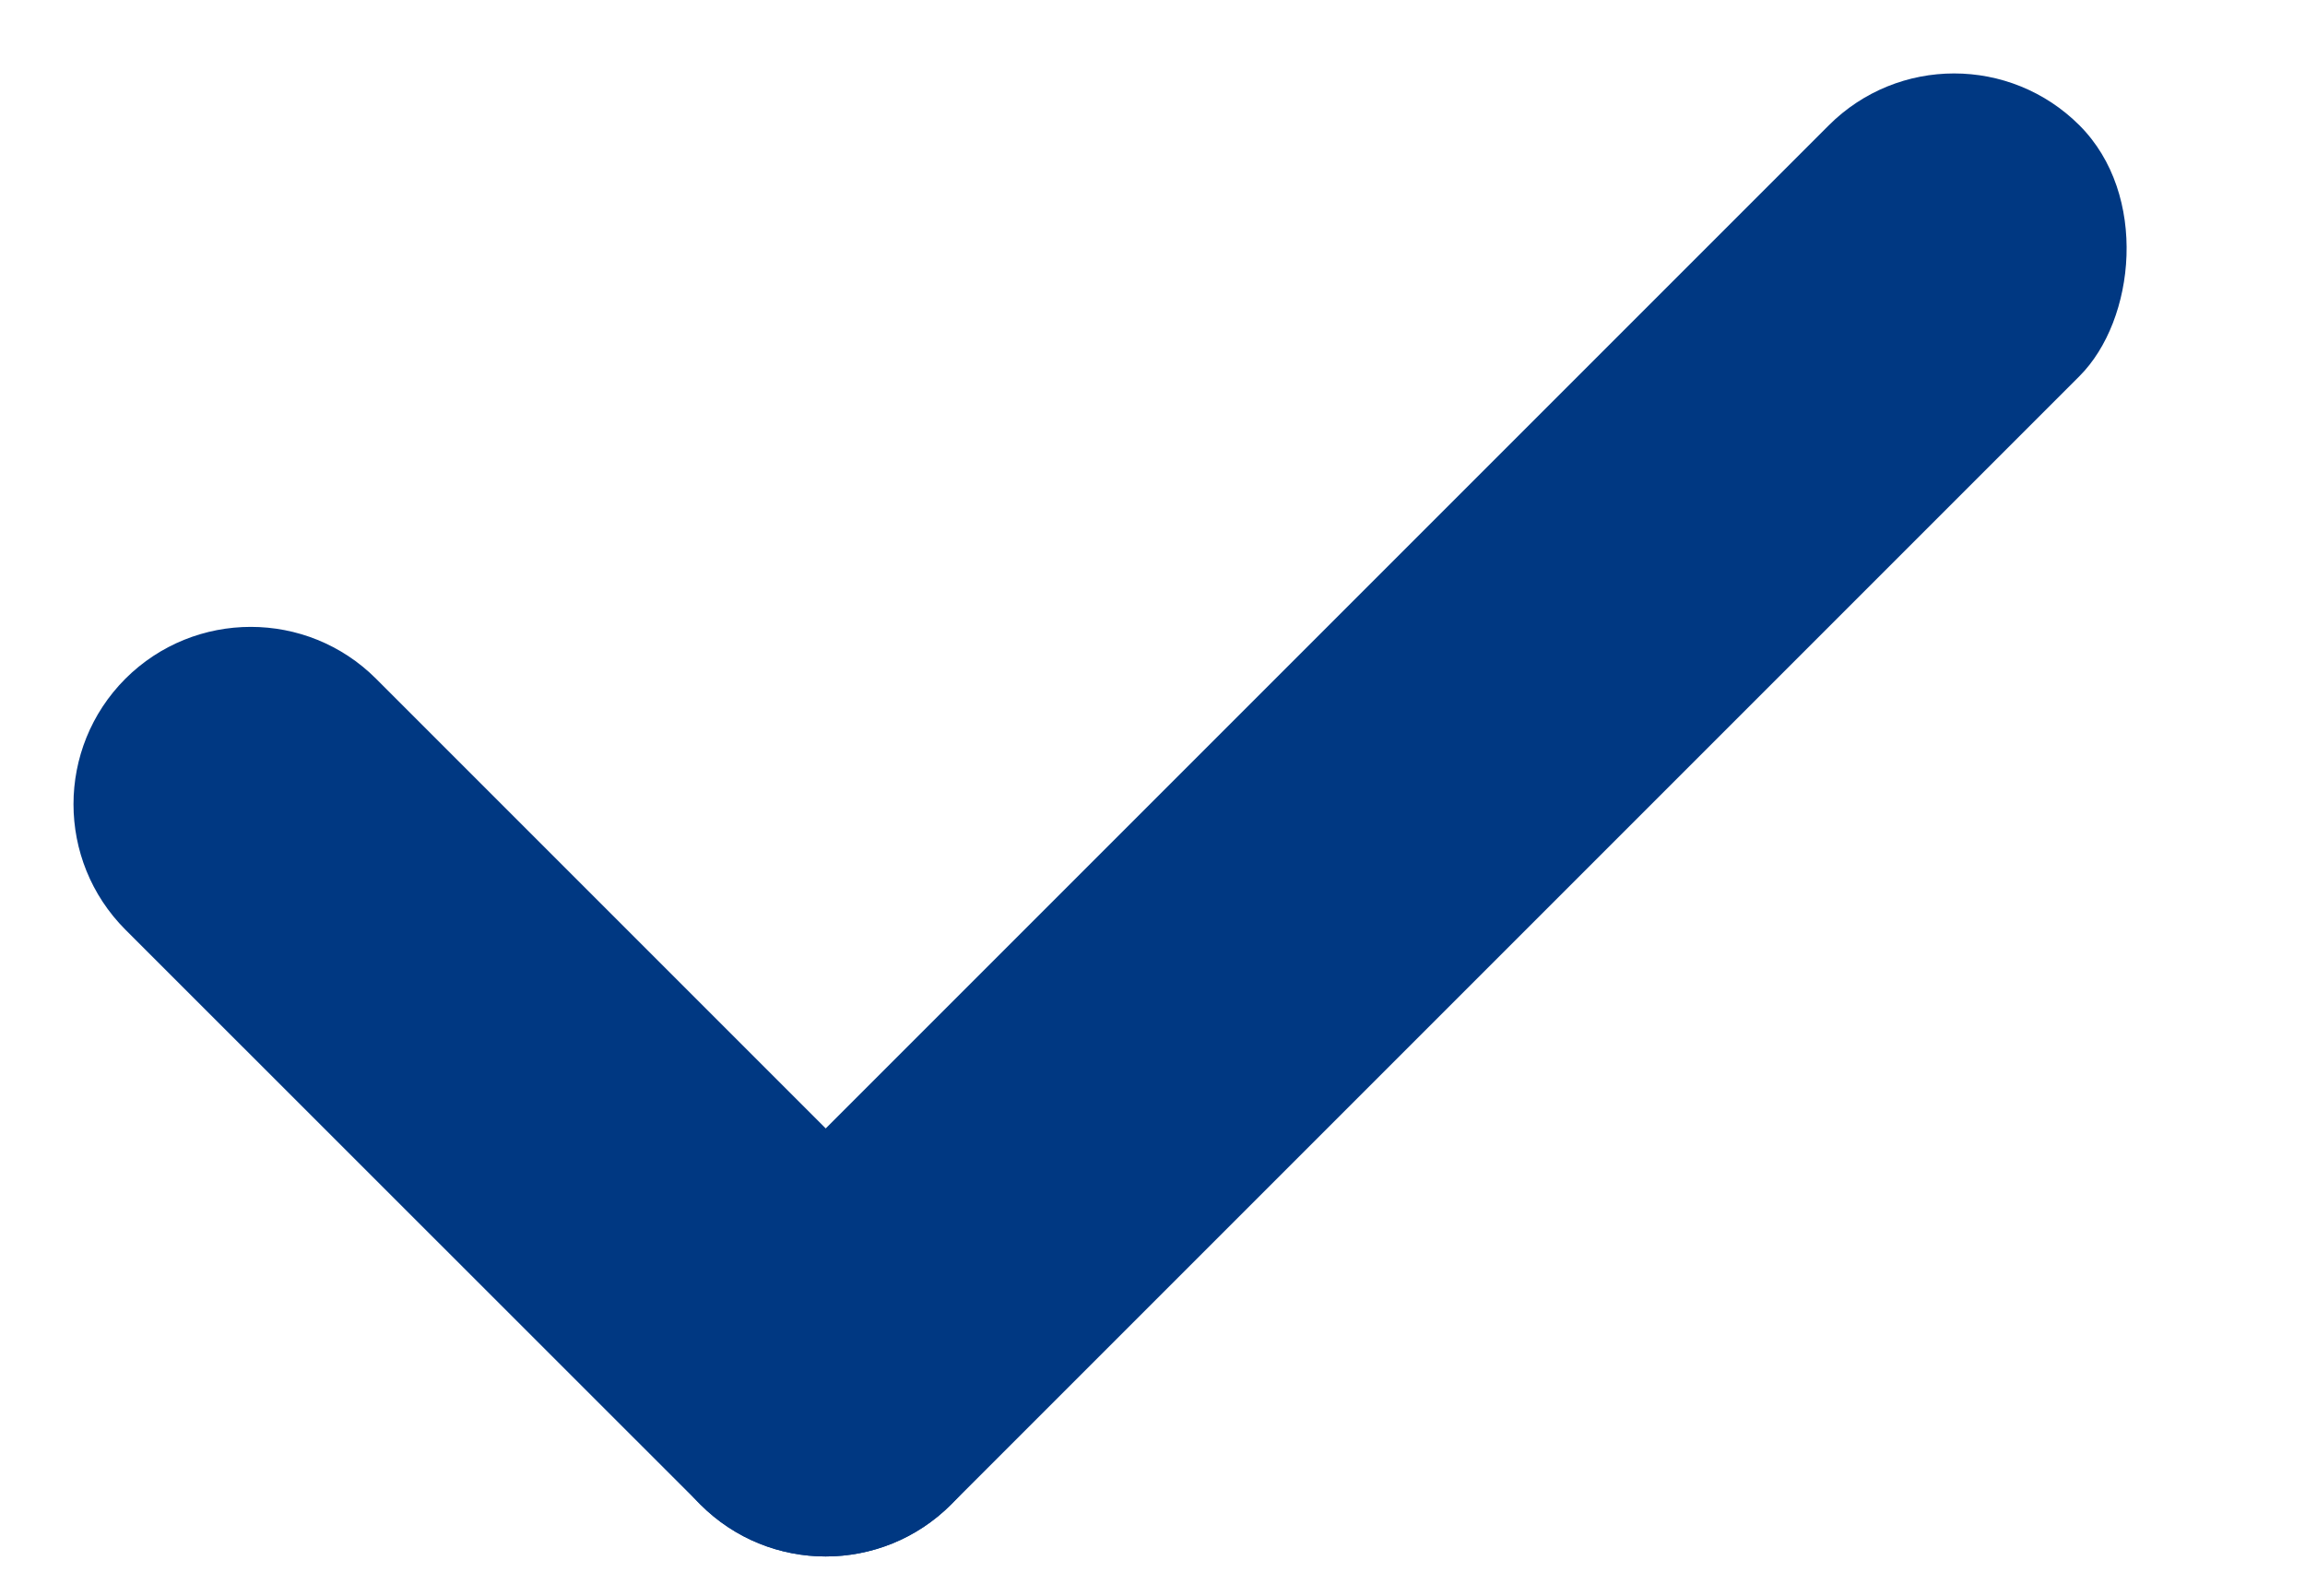 <svg width="13" height="9" viewBox="0 0 13 9" fill="none" xmlns="http://www.w3.org/2000/svg">
    <path d="M0.707 5.243C0.317 4.852 0.317 4.219 0.707 3.828C1.098 3.438 1.731 3.438 2.121 3.828L5.364 7.071C5.754 7.461 5.754 8.095 5.364 8.485C4.973 8.876 4.34 8.876 3.95 8.485L0.707 5.243Z" fill="#003882"/>
    <rect x="11.021" width="2" height="11" rx="1" transform="rotate(45 11.021 0)" fill="#003882"/>
</svg>
